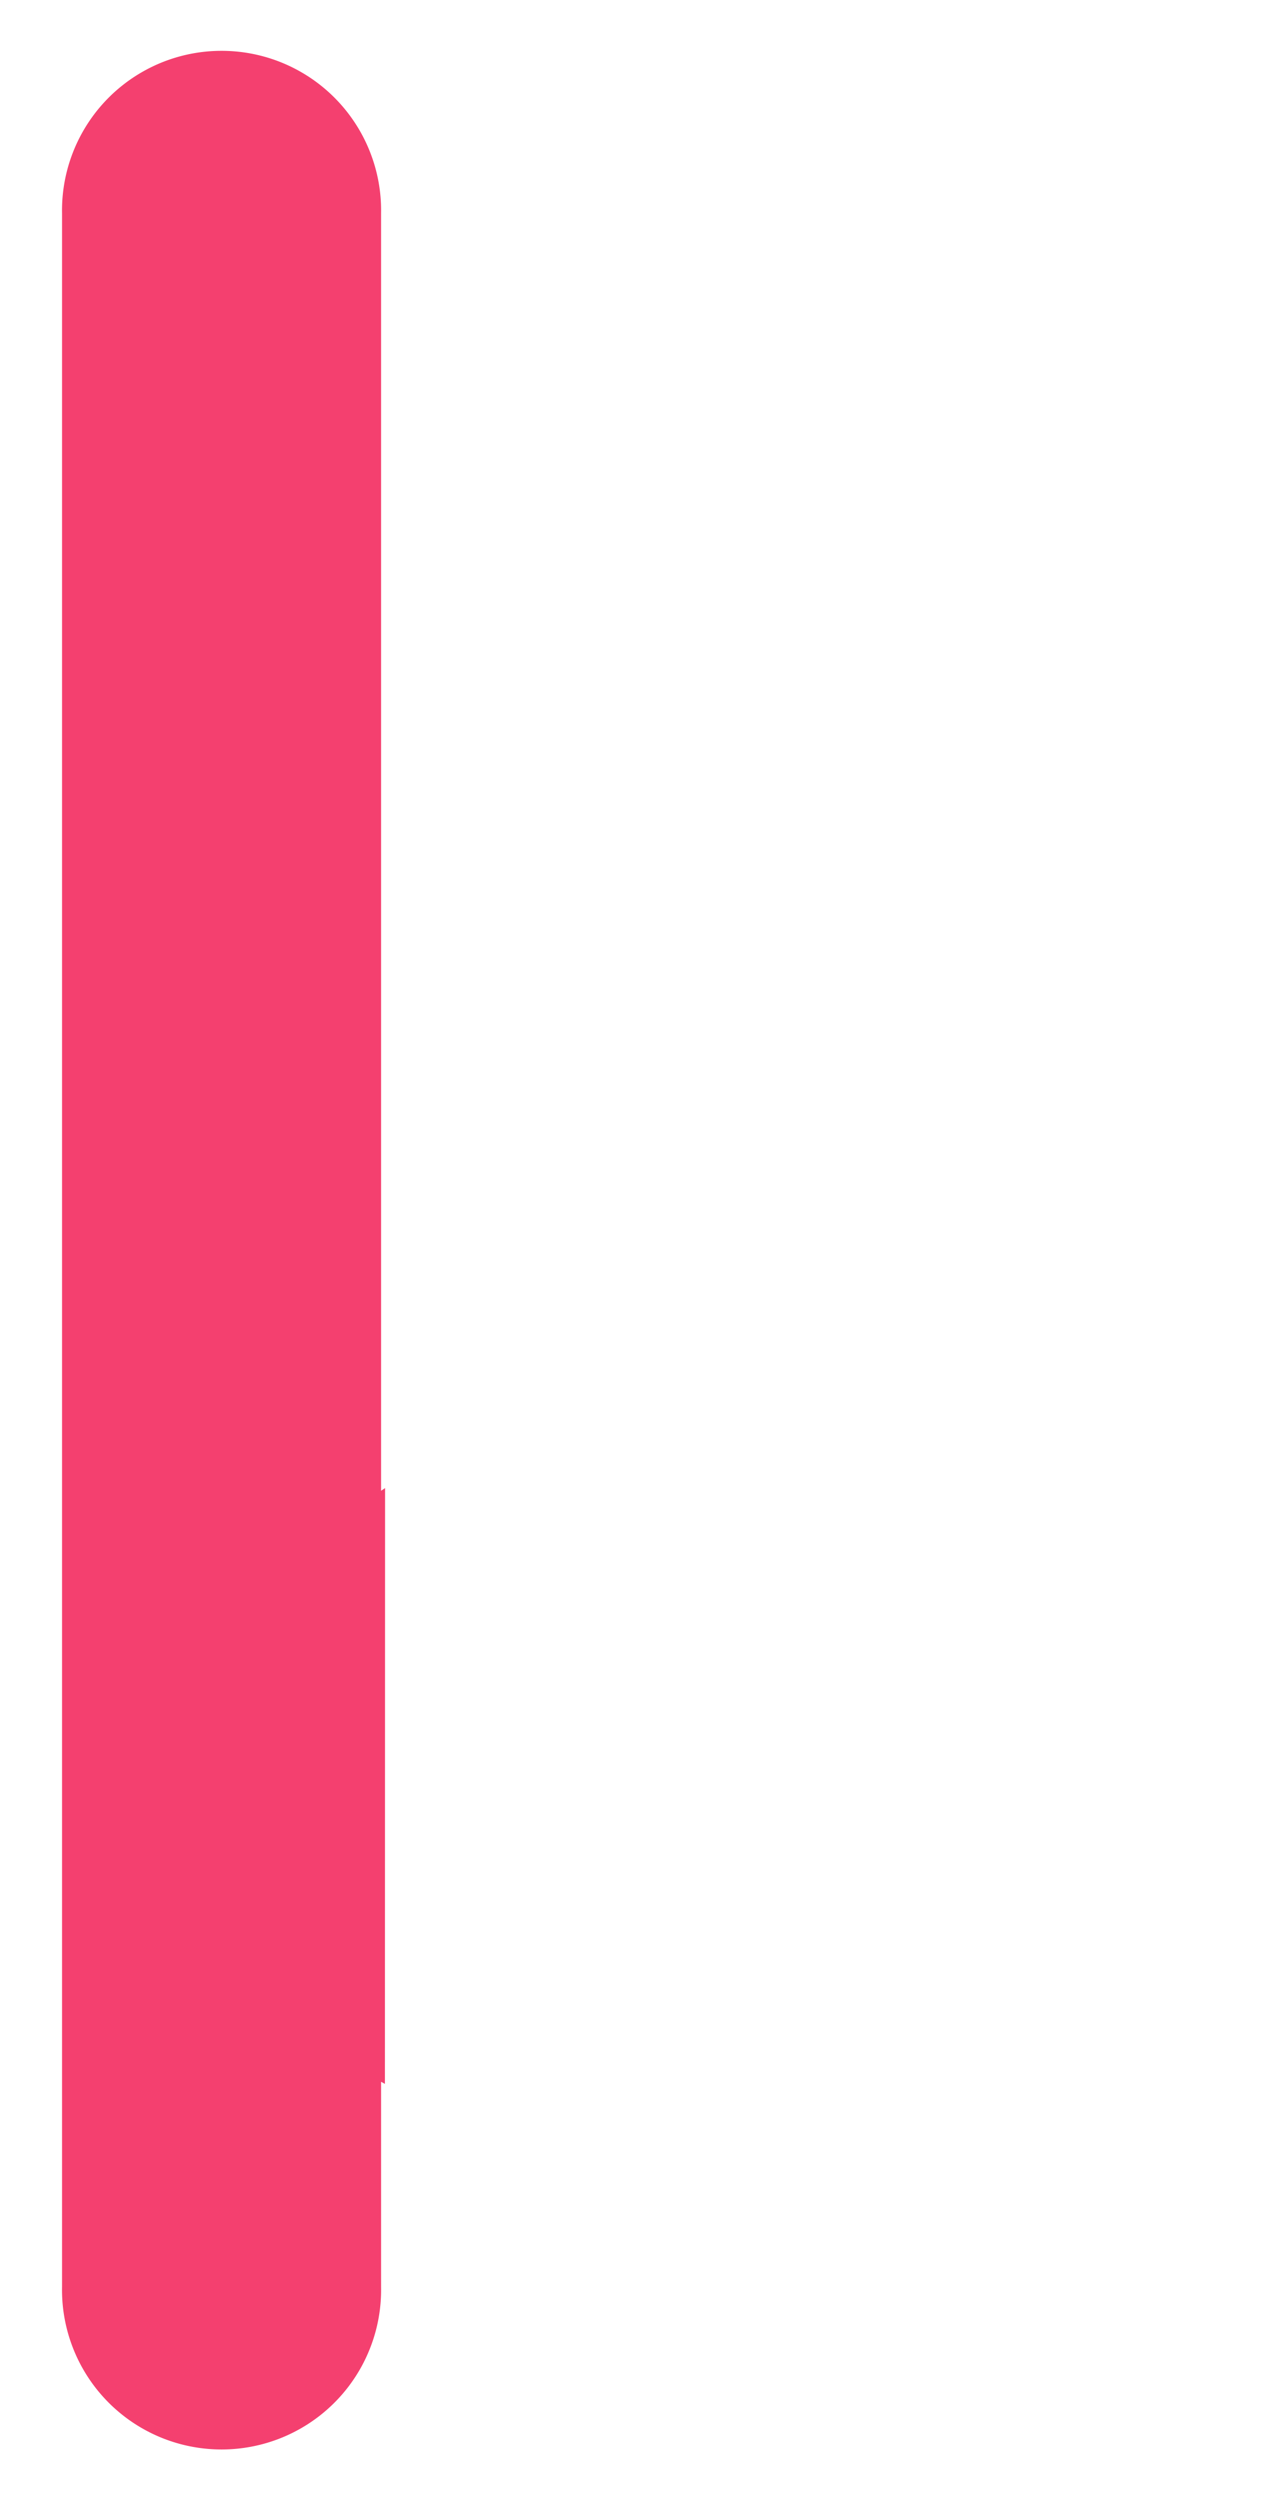 <svg id="bdee0b3c-ebb1-4856-b33d-5cb5fb118509" data-name="Layer 1" xmlns="http://www.w3.org/2000/svg" width="235" height="456" viewBox="0 0 235 456">
  <defs>
    <style>
      .a741c297-2e82-4764-b18e-047f95c6c121 {
        fill: #f4406f;
      }
    </style>
  </defs>
  <path class="a741c297-2e82-4764-b18e-047f95c6c121" d="M70.26,272.64c0-.41,0-.82,0-1.22l-.73.5v-233a29.11,29.11,0,1,0-58.21,0V417.13a29.11,29.11,0,1,0,58.21,0V379.71l.7.39Z"/>
</svg>
